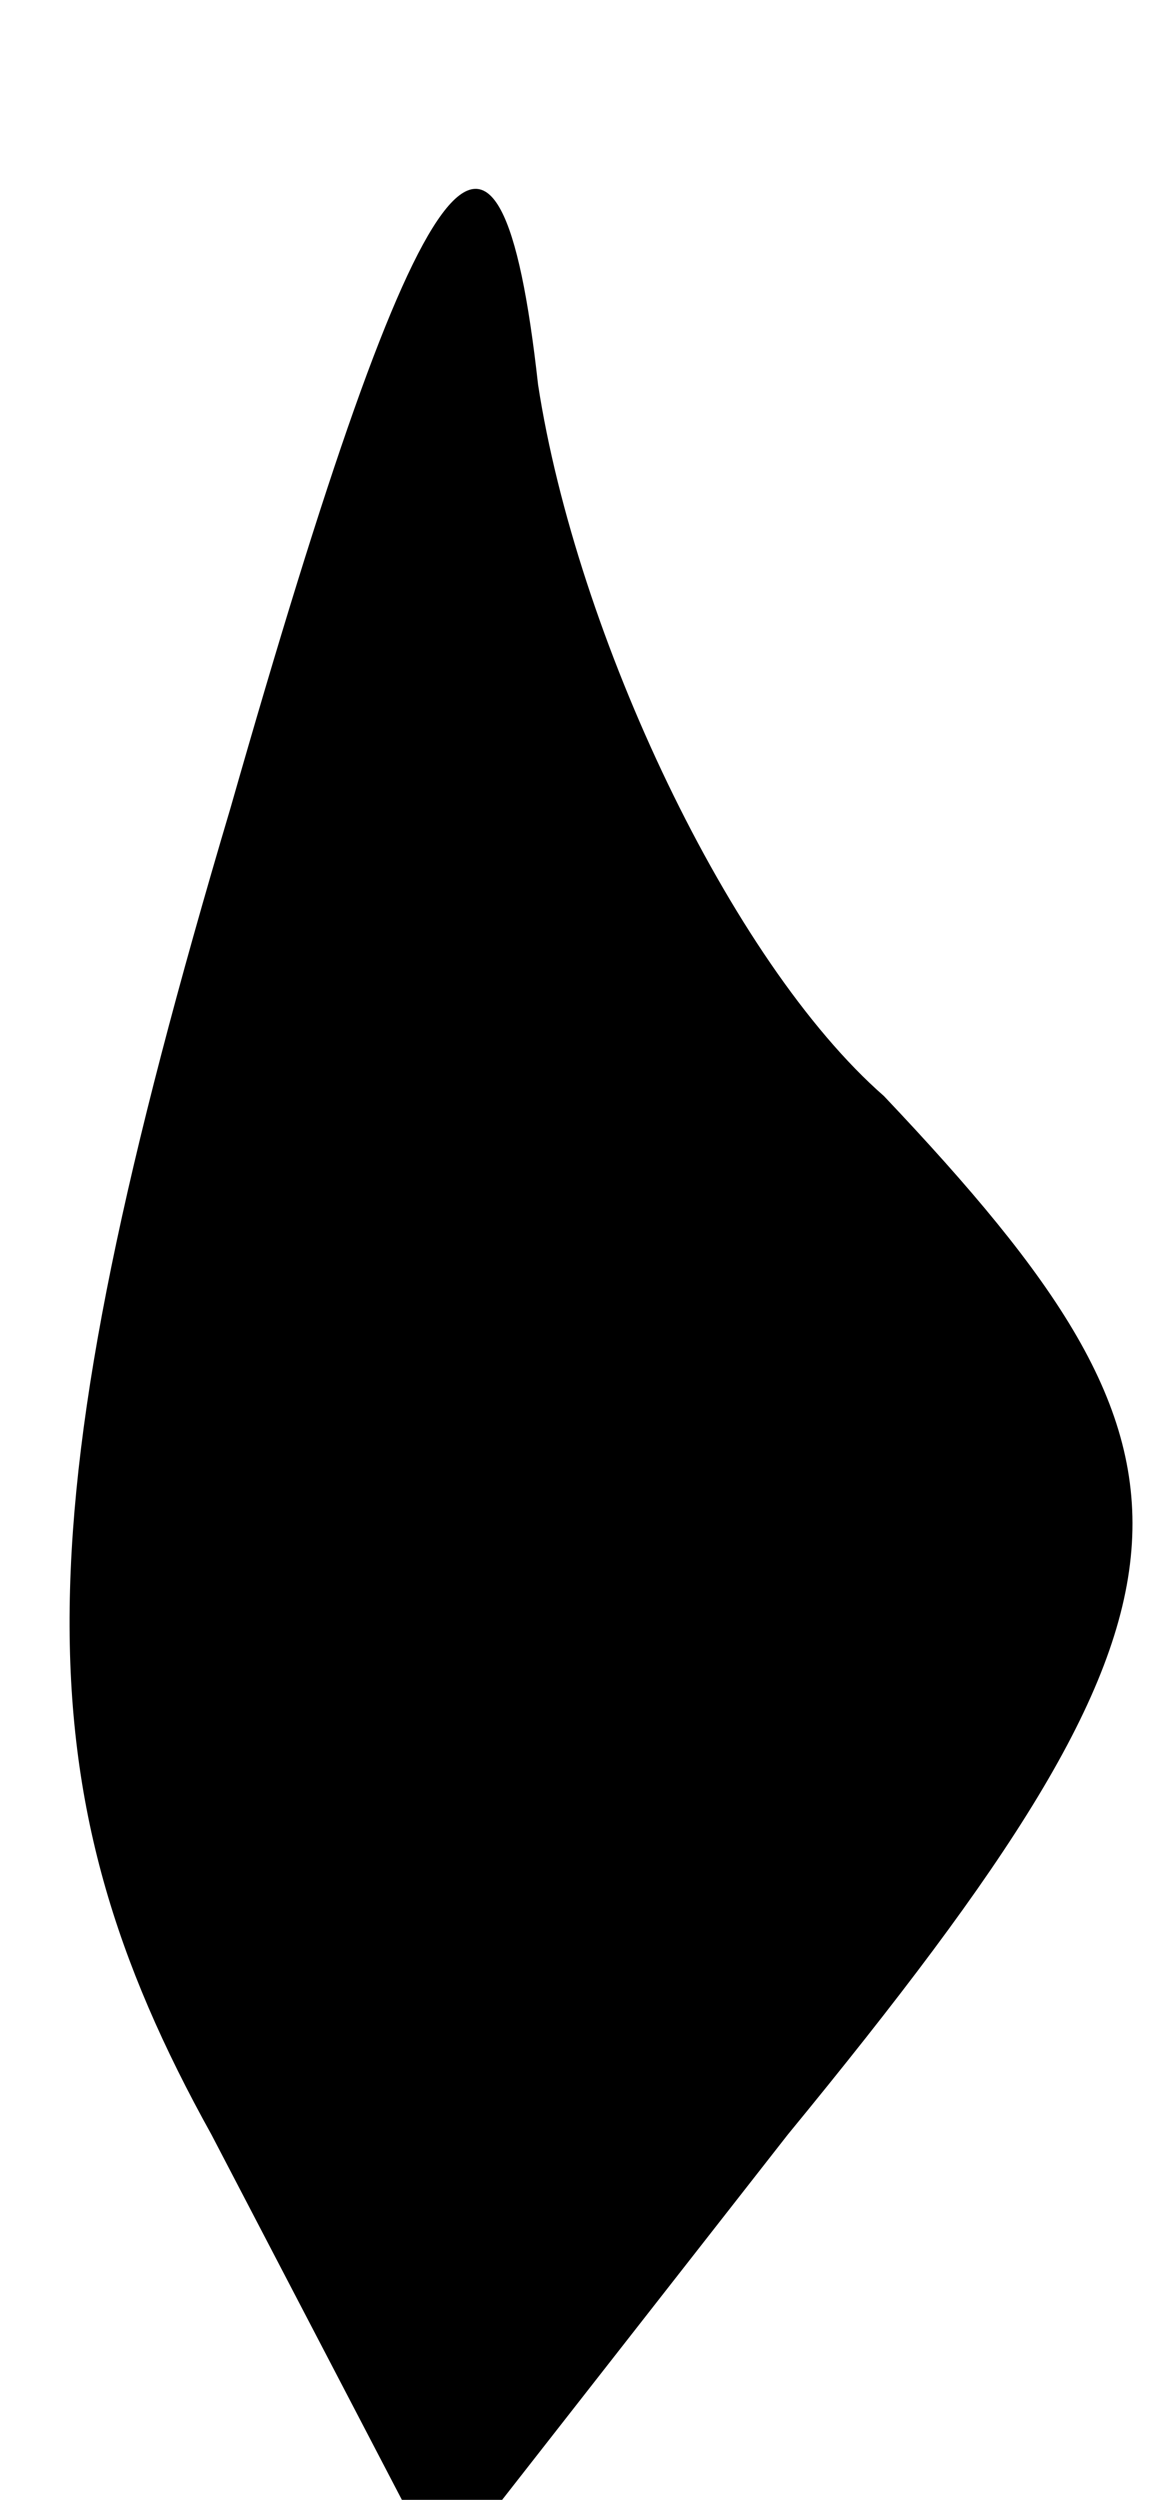 <?xml version="1.0" standalone="no"?>
<!DOCTYPE svg PUBLIC "-//W3C//DTD SVG 20010904//EN"
 "http://www.w3.org/TR/2001/REC-SVG-20010904/DTD/svg10.dtd">
<svg version="1.0" xmlns="http://www.w3.org/2000/svg"
 width="6pt" height="13pt" viewBox="0 0 6 13"
 preserveAspectRatio="xMidYMid meet">
<g transform="translate(0,13) scale(0.1,-0.1)"
fill="#000000" stroke="none">
<path fill="#000000" stroke="none" d="M12 88 c-11 -37 -11 -51 -1 -69 l12
-23 18 23 c23 28 23 35 5 54 -8 7 -16 24 -18 37 -2 18 -6 13 -16 -22z"/>
</g>
</svg>
